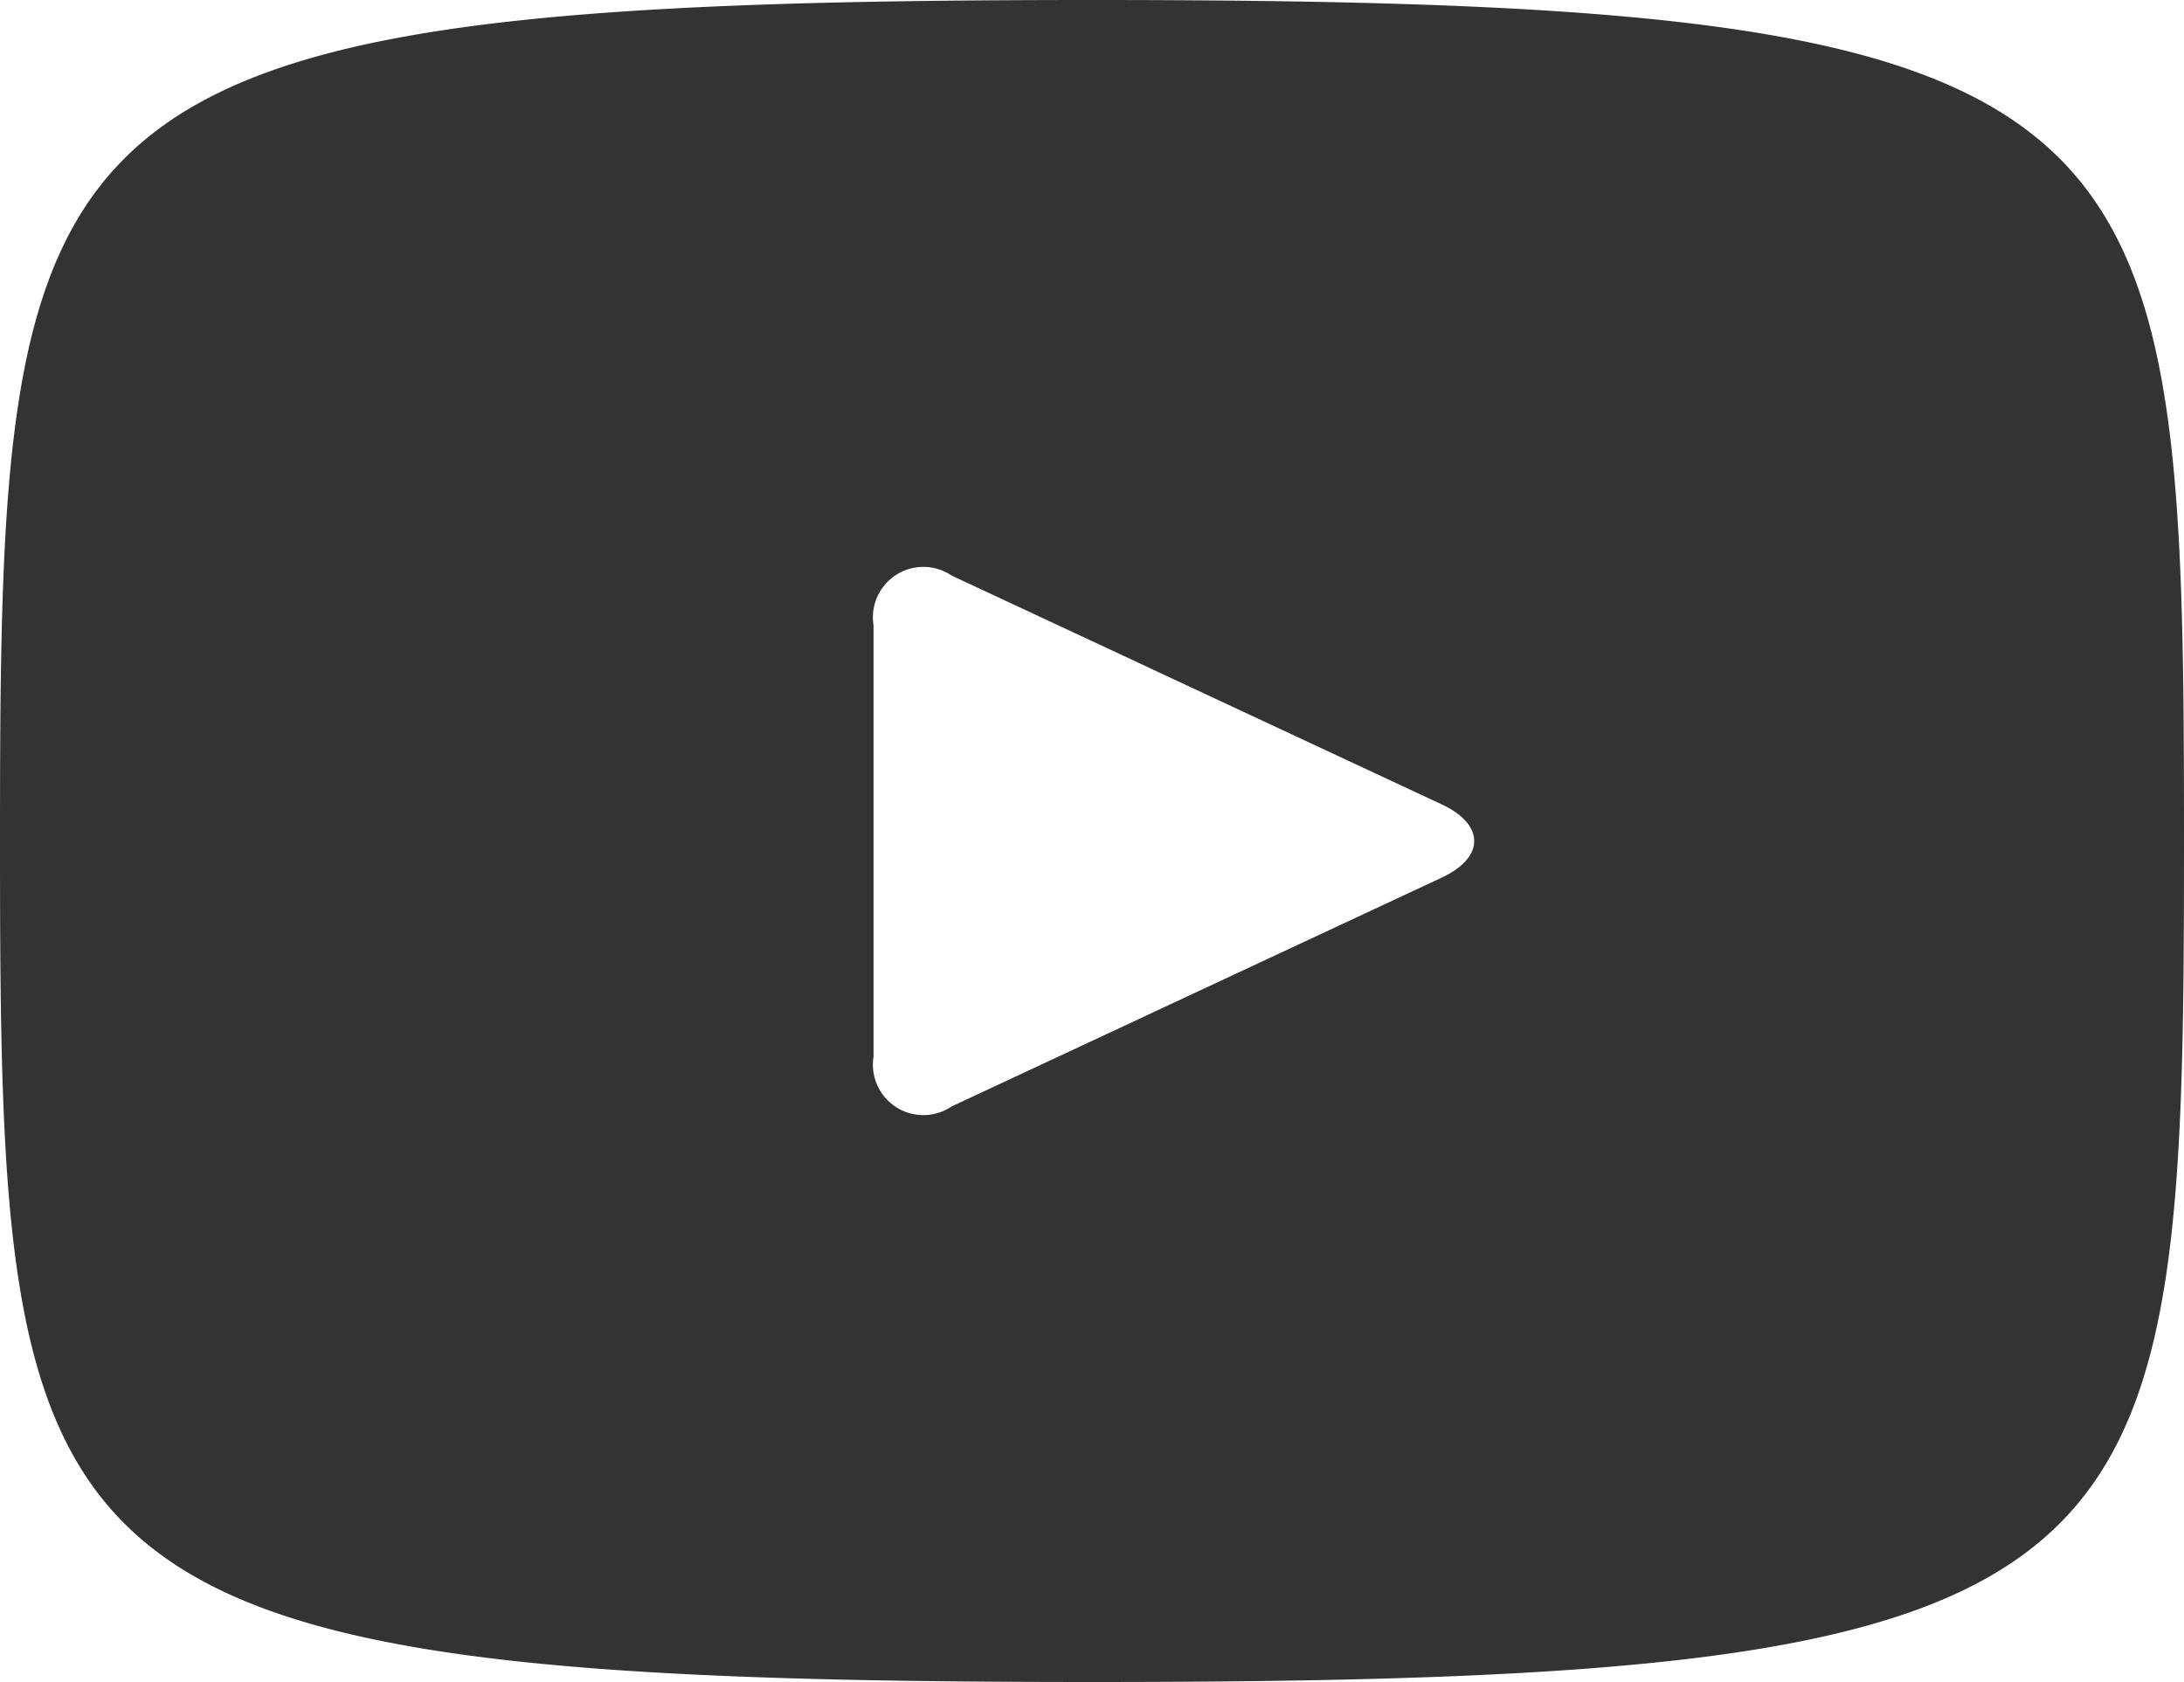 <svg xmlns="http://www.w3.org/2000/svg" width="25.974" height="20"><path id="youtube" d="M12.987 2.3C.223 2.3 0 3.435 0 12.3s.223 10 12.987 10 12.987-1.135 12.987-10-.224-10-12.987-10zm4.162 10.434l-5.831 2.722a.6.6 0 01-.929-.592V9.736a.6.6 0 01.929-.592l5.831 2.722c.511.239.511.629 0 .868z" transform="translate(0 -2.3)" fill="#333"/></svg>